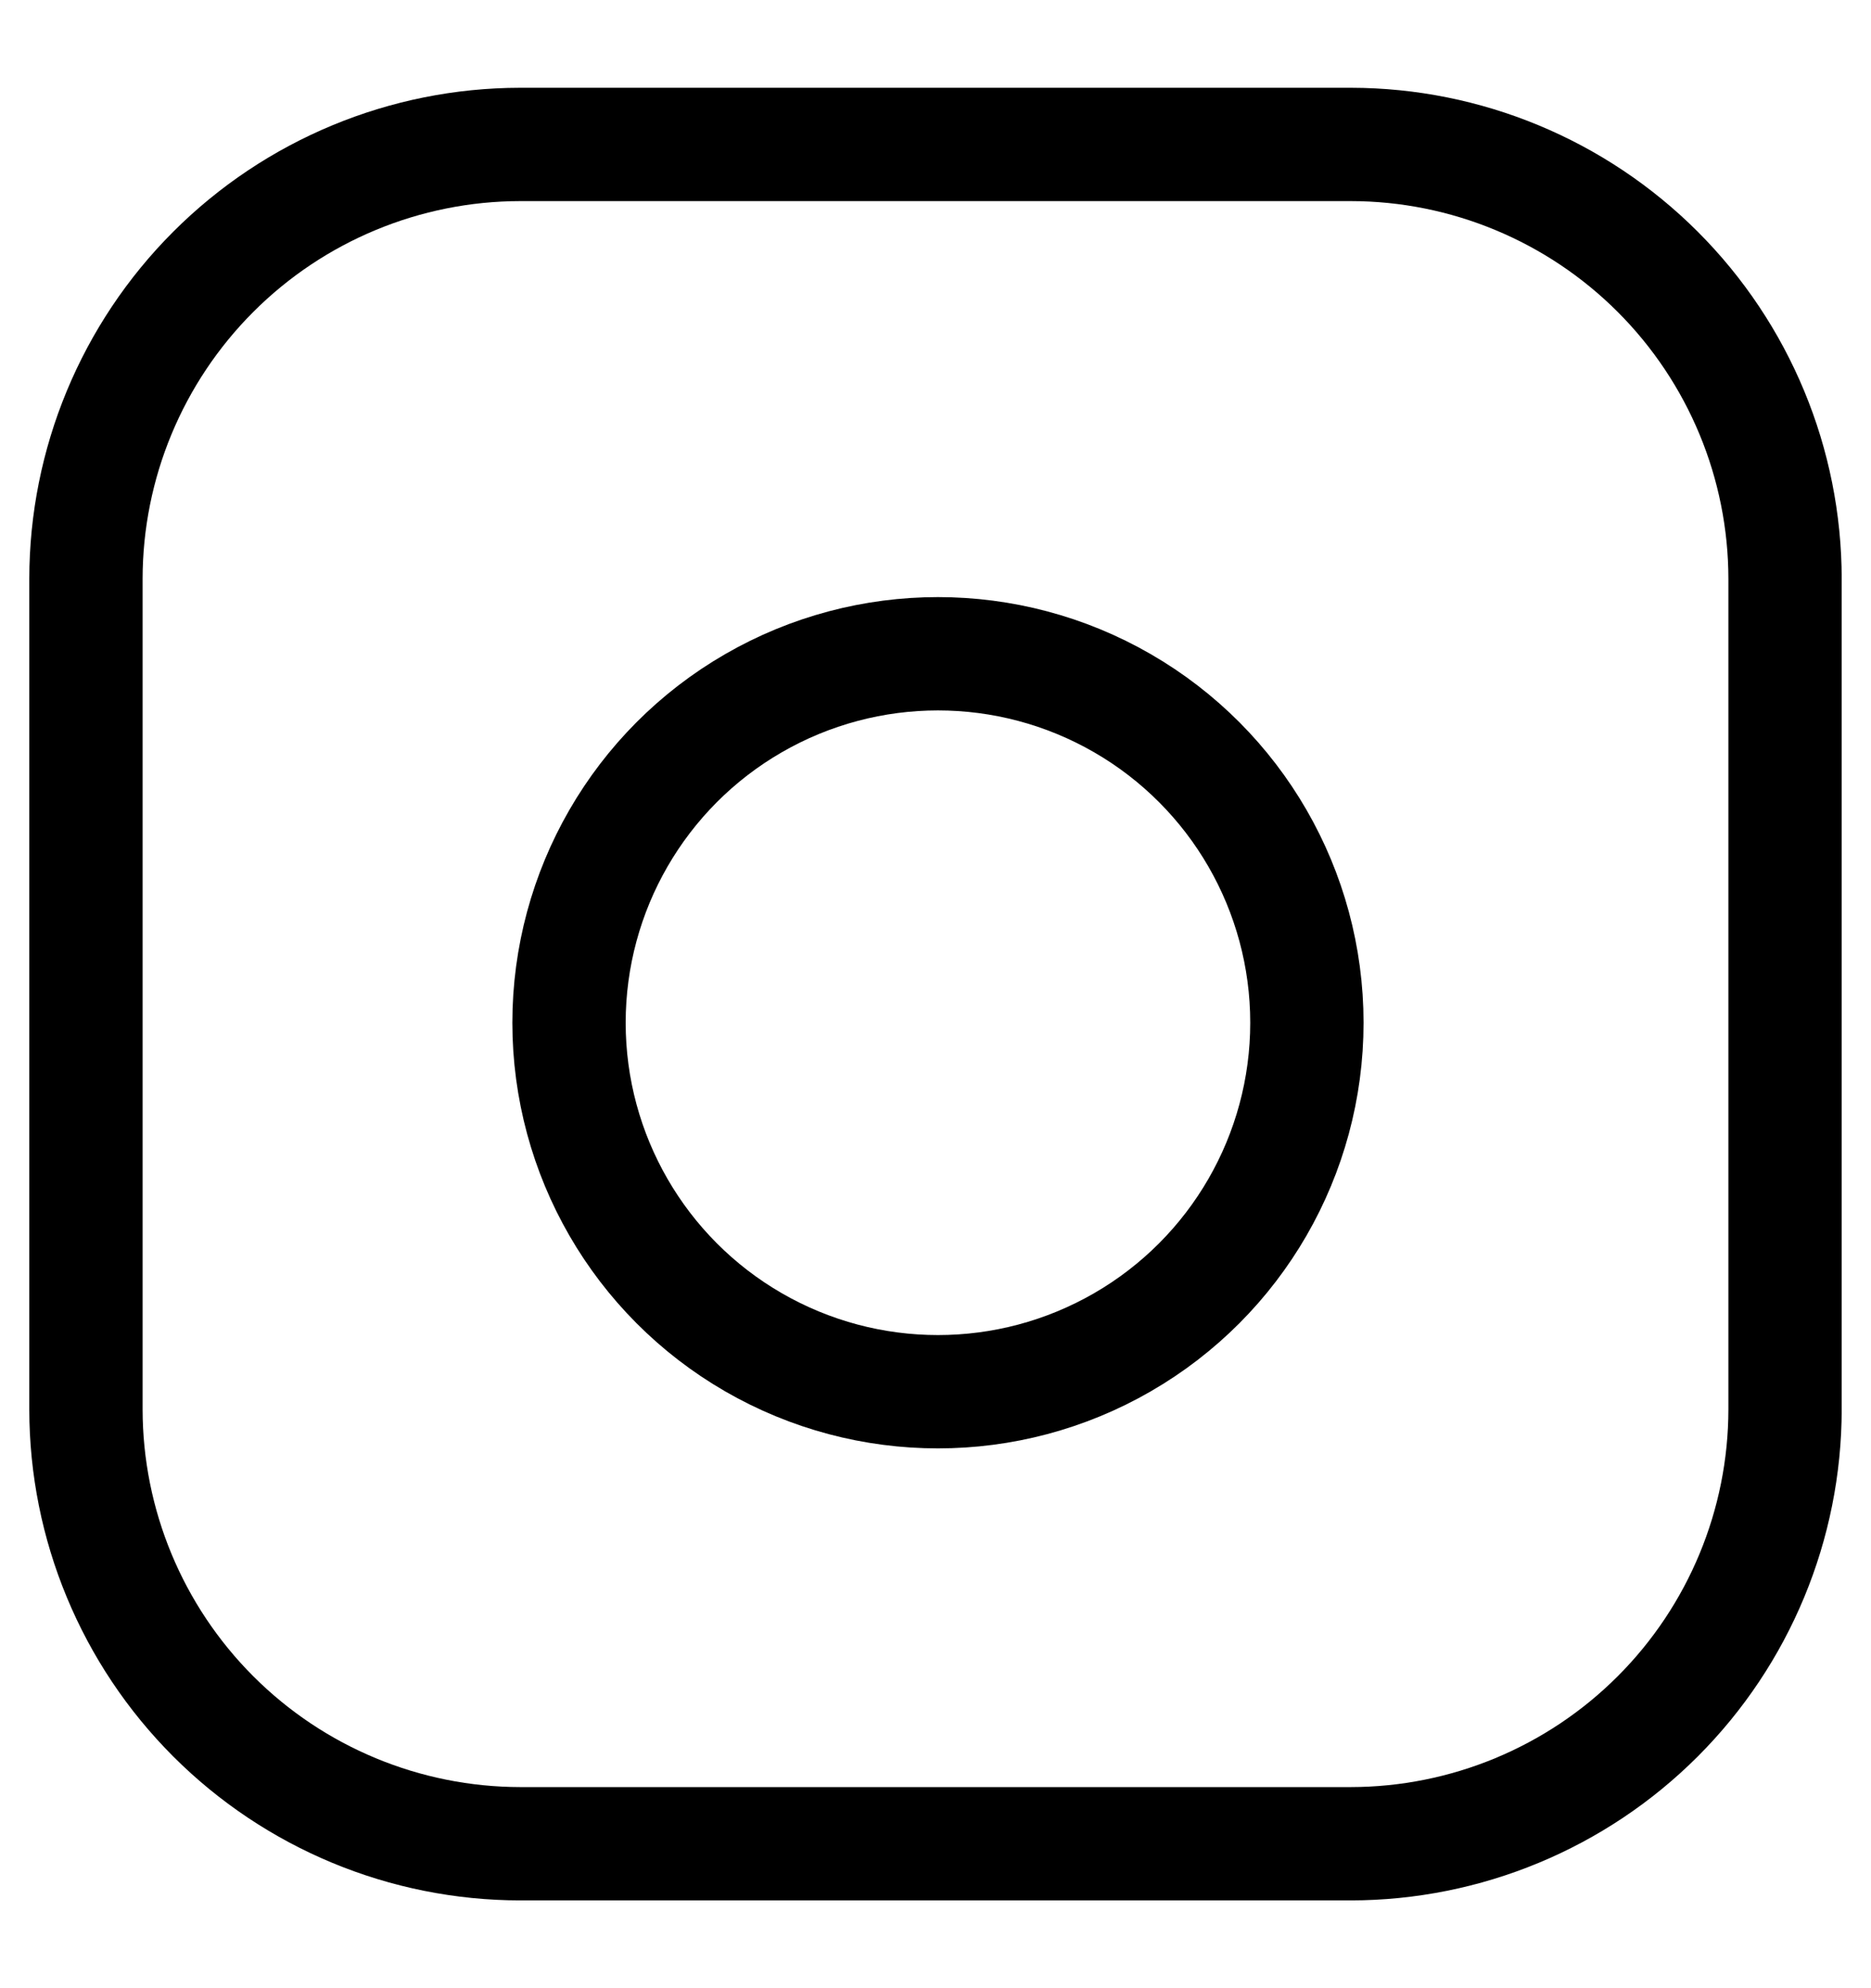 <svg width="16" height="17" viewBox="0 0 16 17" fill="none" xmlns="http://www.w3.org/2000/svg">
<g id="Instagram" clip-path="url(#clip0_196_2296)">
<g id="Group 169">
<path id="Vector" d="M4.448 1.235H11.552C12.536 1.236 13.48 1.628 14.176 2.324C14.872 3.02 15.264 3.964 15.265 4.949V12.051C15.264 13.036 14.872 13.98 14.176 14.676C13.48 15.372 12.536 15.764 11.551 15.765H4.449C3.464 15.764 2.52 15.372 1.824 14.676C1.128 13.98 0.736 13.036 0.735 12.052V4.948C0.736 3.964 1.128 3.02 1.824 2.324C2.52 1.628 3.464 1.236 4.448 1.235Z" stroke="black" stroke-width="0.969"/>
<circle id="Ellipse 10" cx="8.021" cy="8.745" r="3.155" stroke="black" stroke-width="0.969"/>
</g>
</g>
<defs>
<clipPath id="clip0_196_2296">
<rect width="15.499" height="15.499" fill="white" transform="translate(0.25 0.75)"/>
</clipPath>
</defs>
</svg>
